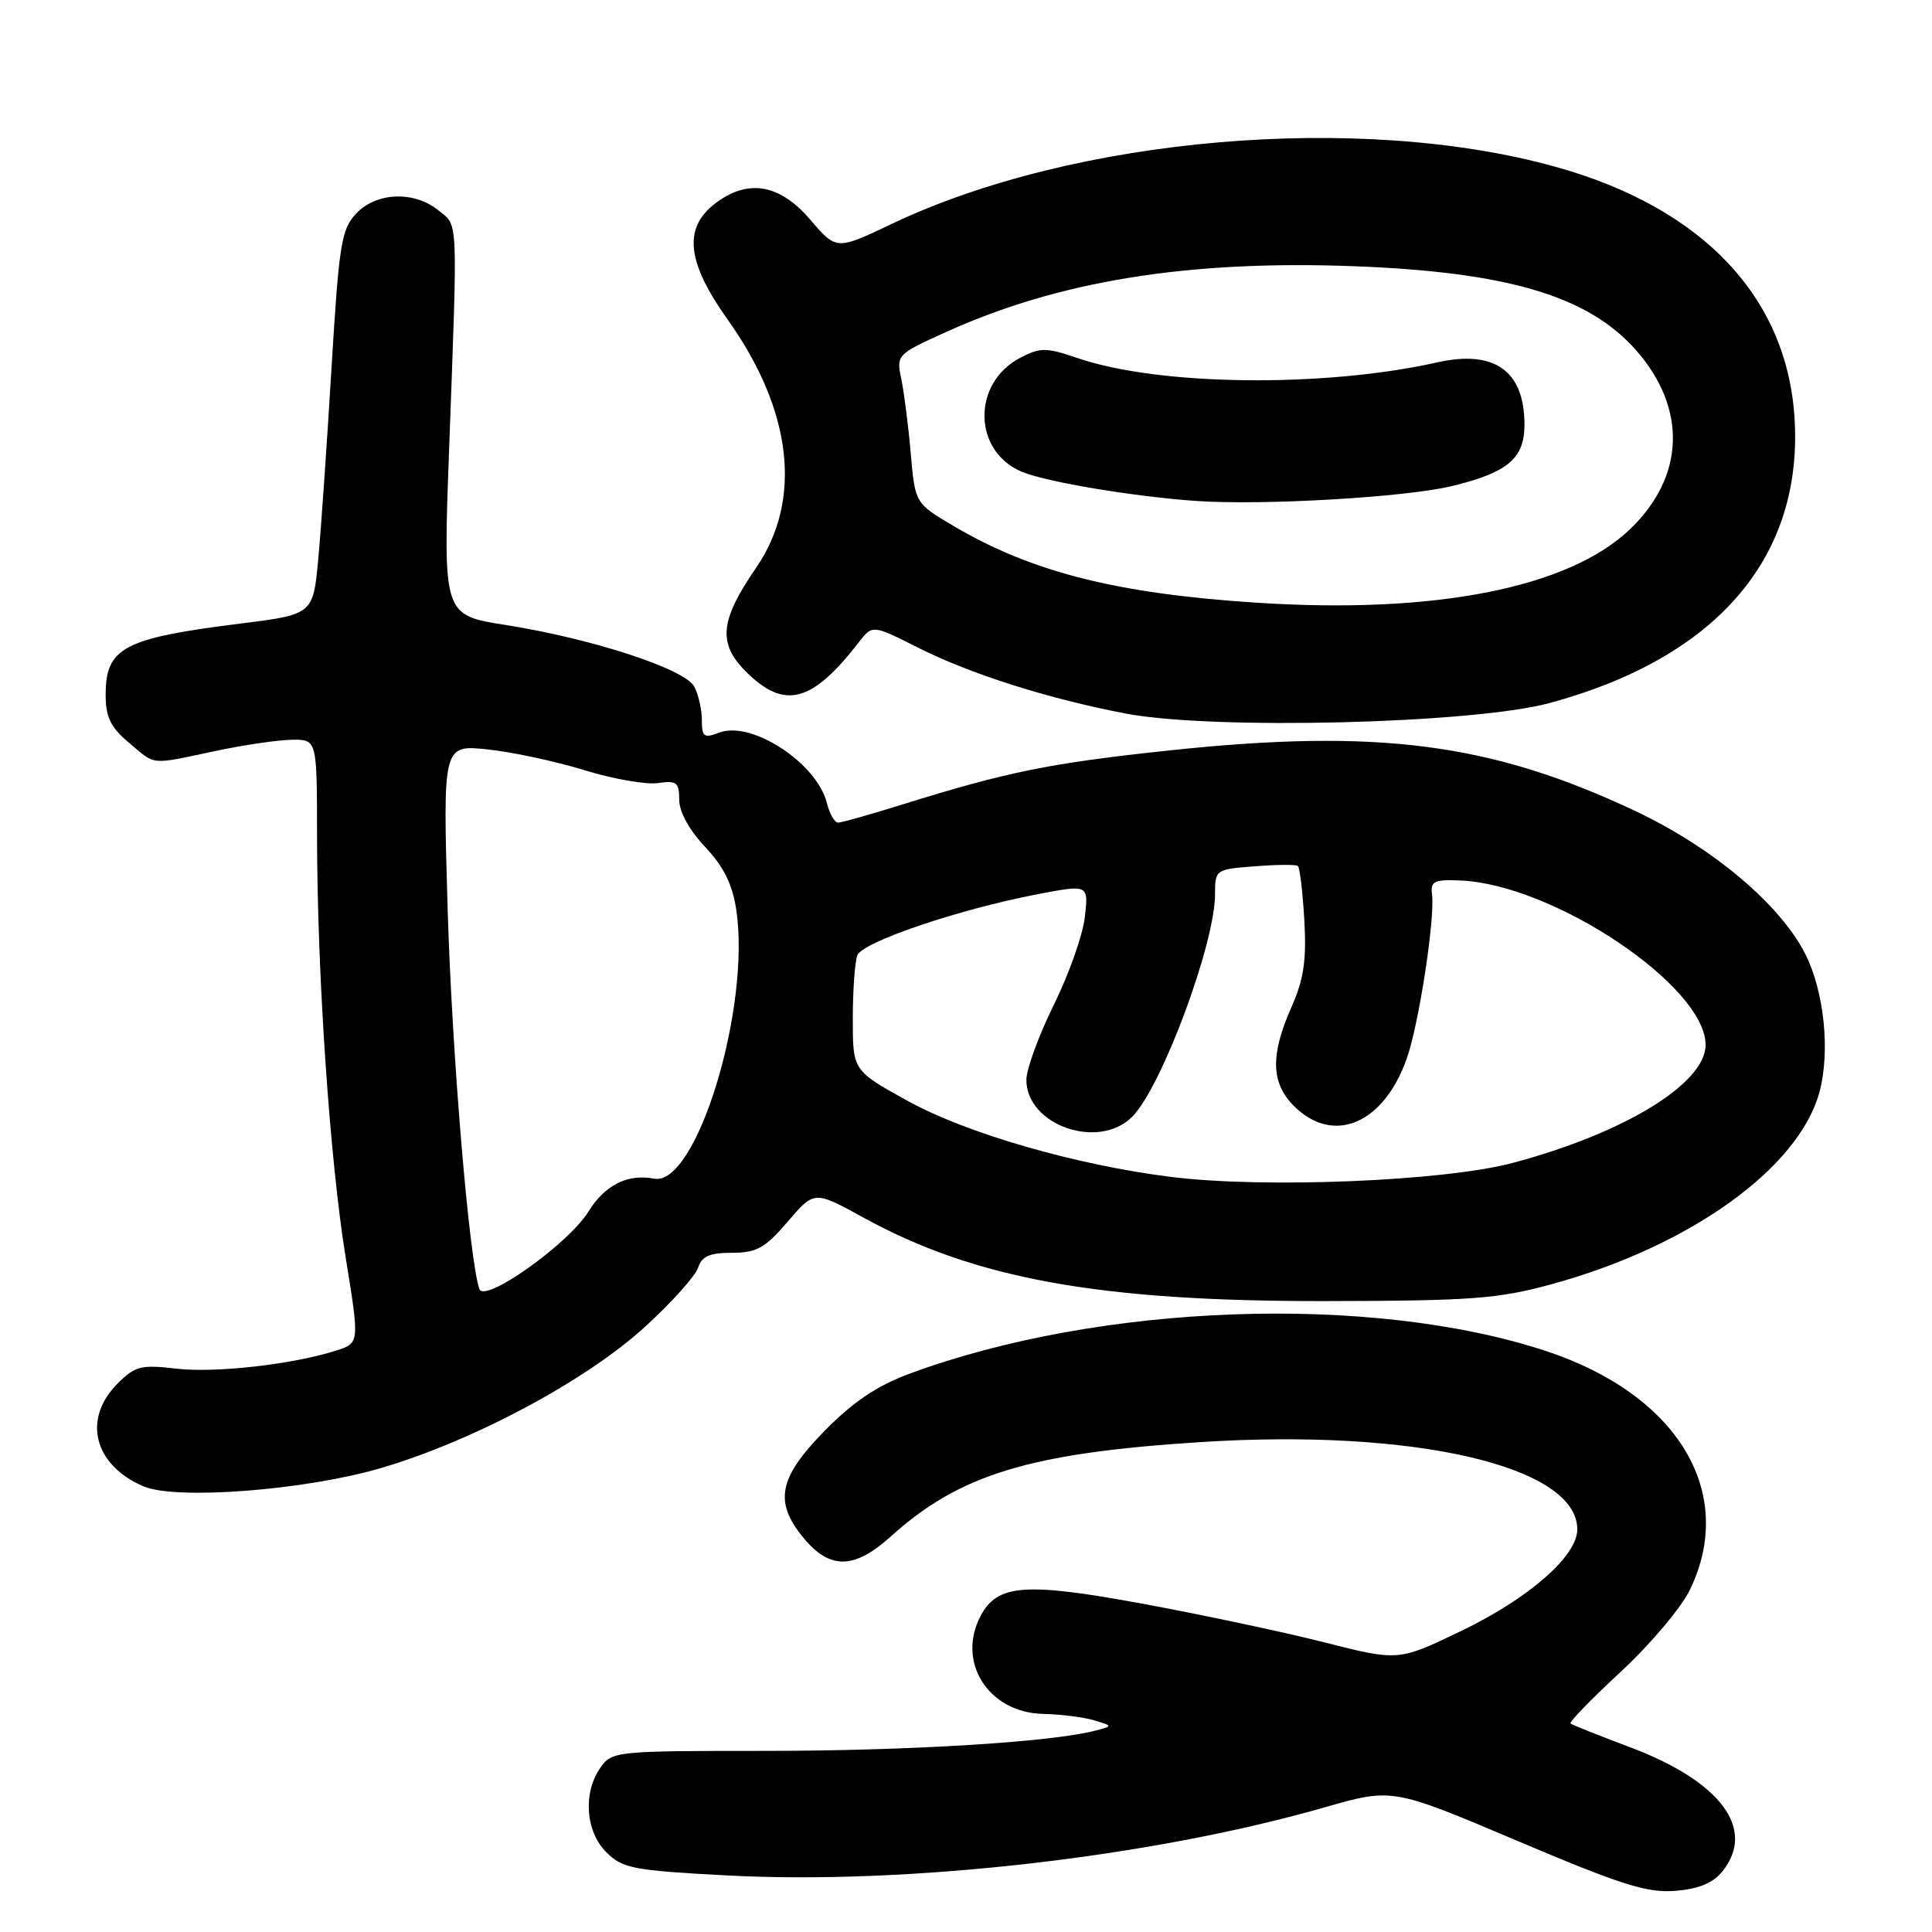 <?xml version="1.0" encoding="UTF-8" standalone="no"?>
<!DOCTYPE svg PUBLIC "-//W3C//DTD SVG 1.1//EN" "http://www.w3.org/Graphics/SVG/1.1/DTD/svg11.dtd" >
<svg xmlns="http://www.w3.org/2000/svg" xmlns:xlink="http://www.w3.org/1999/xlink" version="1.1" viewBox="0 0 256 256">
 <g >
 <path fill="currentColor"
d=" M 228.21 247.99 C 232.74 242.39 228.04 236.05 216.00 231.52 C 211.88 229.97 208.32 228.56 208.10 228.37 C 207.89 228.19 210.89 225.10 214.78 221.50 C 218.66 217.90 222.78 213.03 223.92 210.66 C 230.16 197.78 222.34 184.79 204.86 179.02 C 181.74 171.40 145.75 172.68 120.50 182.03 C 116.18 183.63 113.03 185.76 109.25 189.61 C 103.11 195.86 102.51 199.08 106.59 203.92 C 110.02 208.00 113.25 207.91 118.00 203.62 C 127.12 195.38 136.39 192.54 159.00 191.09 C 187.34 189.26 209.00 194.27 209.00 202.64 C 209.00 206.20 202.55 211.83 193.49 216.17 C 185.29 220.11 185.29 220.11 175.40 217.60 C 169.95 216.22 159.05 213.91 151.17 212.46 C 135.85 209.65 132.18 209.93 129.96 214.07 C 126.69 220.19 130.95 226.93 138.20 227.10 C 140.57 227.15 143.62 227.54 145.00 227.96 C 147.50 228.71 147.50 228.71 145.00 229.35 C 139.04 230.86 120.29 232.00 101.45 232.00 C 81.57 232.00 81.08 232.05 79.56 234.22 C 77.22 237.55 77.58 242.68 80.34 245.43 C 82.48 247.57 83.87 247.84 96.23 248.50 C 120.10 249.78 152.42 246.11 175.50 239.49 C 184.50 236.91 184.50 236.91 201.00 243.90 C 214.79 249.75 218.23 250.84 221.96 250.55 C 225.07 250.30 226.96 249.53 228.21 247.99 Z  M 50.50 194.52 C 62.82 190.89 77.72 182.91 85.52 175.76 C 89.03 172.55 92.17 169.04 92.51 167.96 C 92.99 166.46 94.04 166.00 96.99 166.00 C 100.27 166.00 101.37 165.38 104.37 161.88 C 107.90 157.76 107.90 157.76 114.36 161.31 C 129.16 169.45 145.64 172.44 175.50 172.40 C 194.92 172.37 198.44 172.11 205.50 170.19 C 223.86 165.19 238.35 154.81 241.09 144.70 C 242.54 139.31 241.71 131.32 239.19 126.37 C 235.84 119.80 226.93 112.31 216.74 107.49 C 197.63 98.46 182.61 96.50 155.00 99.43 C 139.17 101.11 133.45 102.27 119.70 106.56 C 115.41 107.90 111.52 109.00 111.06 109.00 C 110.59 109.00 109.92 107.84 109.57 106.41 C 108.23 101.10 99.59 95.44 95.29 97.08 C 93.28 97.85 93.00 97.65 93.00 95.41 C 93.00 94.01 92.54 92.02 91.99 90.97 C 90.73 88.63 78.44 84.62 66.98 82.81 C 58.70 81.51 58.70 81.51 59.51 59.51 C 60.66 28.21 60.74 30.02 58.09 27.87 C 54.86 25.26 49.86 25.46 47.19 28.30 C 45.23 30.38 44.92 32.36 43.94 48.55 C 43.35 58.42 42.56 69.86 42.18 73.96 C 41.50 81.42 41.50 81.42 31.75 82.64 C 16.36 84.57 14.00 85.82 14.00 92.07 C 14.00 95.03 14.65 96.37 17.08 98.41 C 20.70 101.46 19.75 101.37 28.50 99.52 C 32.35 98.70 36.96 98.03 38.75 98.02 C 42.00 98.00 42.00 98.00 42.01 110.75 C 42.02 129.05 43.70 153.71 45.82 166.73 C 47.64 177.96 47.64 177.96 44.57 178.95 C 38.78 180.80 28.54 181.96 23.35 181.35 C 18.69 180.81 17.91 181.00 15.58 183.33 C 10.88 188.03 12.43 194.14 19.02 196.95 C 23.33 198.79 40.47 197.47 50.50 194.52 Z  M 205.31 93.16 C 227.22 87.24 238.68 74.15 237.82 56.00 C 237.05 39.59 225.76 27.54 206.04 22.08 C 180.12 14.90 142.33 18.16 118.16 29.67 C 110.83 33.16 110.83 33.16 107.34 29.08 C 103.26 24.32 98.99 23.64 94.63 27.07 C 90.52 30.31 91.04 34.80 96.40 42.32 C 105.00 54.38 106.36 66.25 100.19 75.23 C 95.40 82.19 95.09 85.24 98.81 88.96 C 103.93 94.08 107.55 93.15 113.77 85.14 C 115.60 82.77 115.60 82.77 121.59 85.79 C 128.58 89.32 139.00 92.62 149.23 94.56 C 160.82 96.75 195.20 95.89 205.31 93.16 Z  M 63.52 170.80 C 62.17 166.93 59.89 139.70 59.32 120.59 C 58.67 98.68 58.67 98.68 64.60 99.30 C 67.86 99.64 73.63 100.88 77.43 102.05 C 81.22 103.22 85.60 103.99 87.16 103.76 C 89.66 103.40 90.00 103.66 90.00 105.96 C 90.00 107.57 91.32 109.98 93.43 112.22 C 95.89 114.83 97.05 117.17 97.56 120.54 C 99.51 133.55 92.27 157.26 86.67 156.18 C 83.18 155.50 80.15 157.02 77.98 160.53 C 75.32 164.83 64.20 172.73 63.52 170.80 Z  M 155.18 155.95 C 142.61 154.38 128.11 150.20 120.30 145.89 C 113.00 141.86 113.00 141.86 113.00 135.01 C 113.00 131.25 113.27 127.46 113.60 126.59 C 114.28 124.82 126.89 120.54 137.37 118.51 C 144.24 117.19 144.24 117.19 143.75 121.50 C 143.49 123.87 141.63 129.12 139.63 133.16 C 137.64 137.21 136.00 141.67 136.00 143.08 C 136.00 149.10 145.56 152.44 150.02 147.98 C 153.91 144.09 161.00 125.04 161.00 118.49 C 161.00 115.23 161.06 115.19 166.25 114.79 C 169.14 114.56 171.71 114.54 171.97 114.74 C 172.23 114.94 172.61 118.17 172.83 121.92 C 173.13 127.27 172.76 129.76 171.11 133.49 C 168.31 139.81 168.41 143.50 171.45 146.55 C 176.66 151.75 183.34 148.95 186.40 140.27 C 188.01 135.73 190.16 121.71 189.75 118.50 C 189.53 116.77 190.04 116.52 193.50 116.67 C 205.87 117.18 226.00 130.68 226.00 138.45 C 226.00 143.57 215.21 150.17 200.41 154.10 C 191.30 156.52 167.51 157.49 155.18 155.95 Z  M 166.50 79.86 C 147.98 78.66 136.71 75.81 126.38 69.71 C 121.26 66.69 121.26 66.69 120.68 60.10 C 120.37 56.47 119.80 52.04 119.43 50.24 C 118.76 47.03 118.83 46.95 125.30 44.02 C 140.27 37.23 157.34 34.46 179.27 35.27 C 199.75 36.03 210.47 39.22 216.80 46.42 C 223.58 54.15 223.26 63.18 215.95 70.16 C 207.81 77.91 190.07 81.40 166.50 79.86 Z  M 192.46 64.39 C 199.82 62.59 202.00 60.73 202.00 56.28 C 202.00 49.14 198.04 46.31 190.43 48.02 C 175.39 51.39 153.56 51.13 142.83 47.46 C 138.63 46.03 137.86 46.02 135.22 47.39 C 128.76 50.73 128.88 59.81 135.42 62.52 C 138.70 63.88 150.24 65.80 158.50 66.38 C 167.44 66.99 186.35 65.89 192.46 64.39 Z "/>
</g>
</svg>